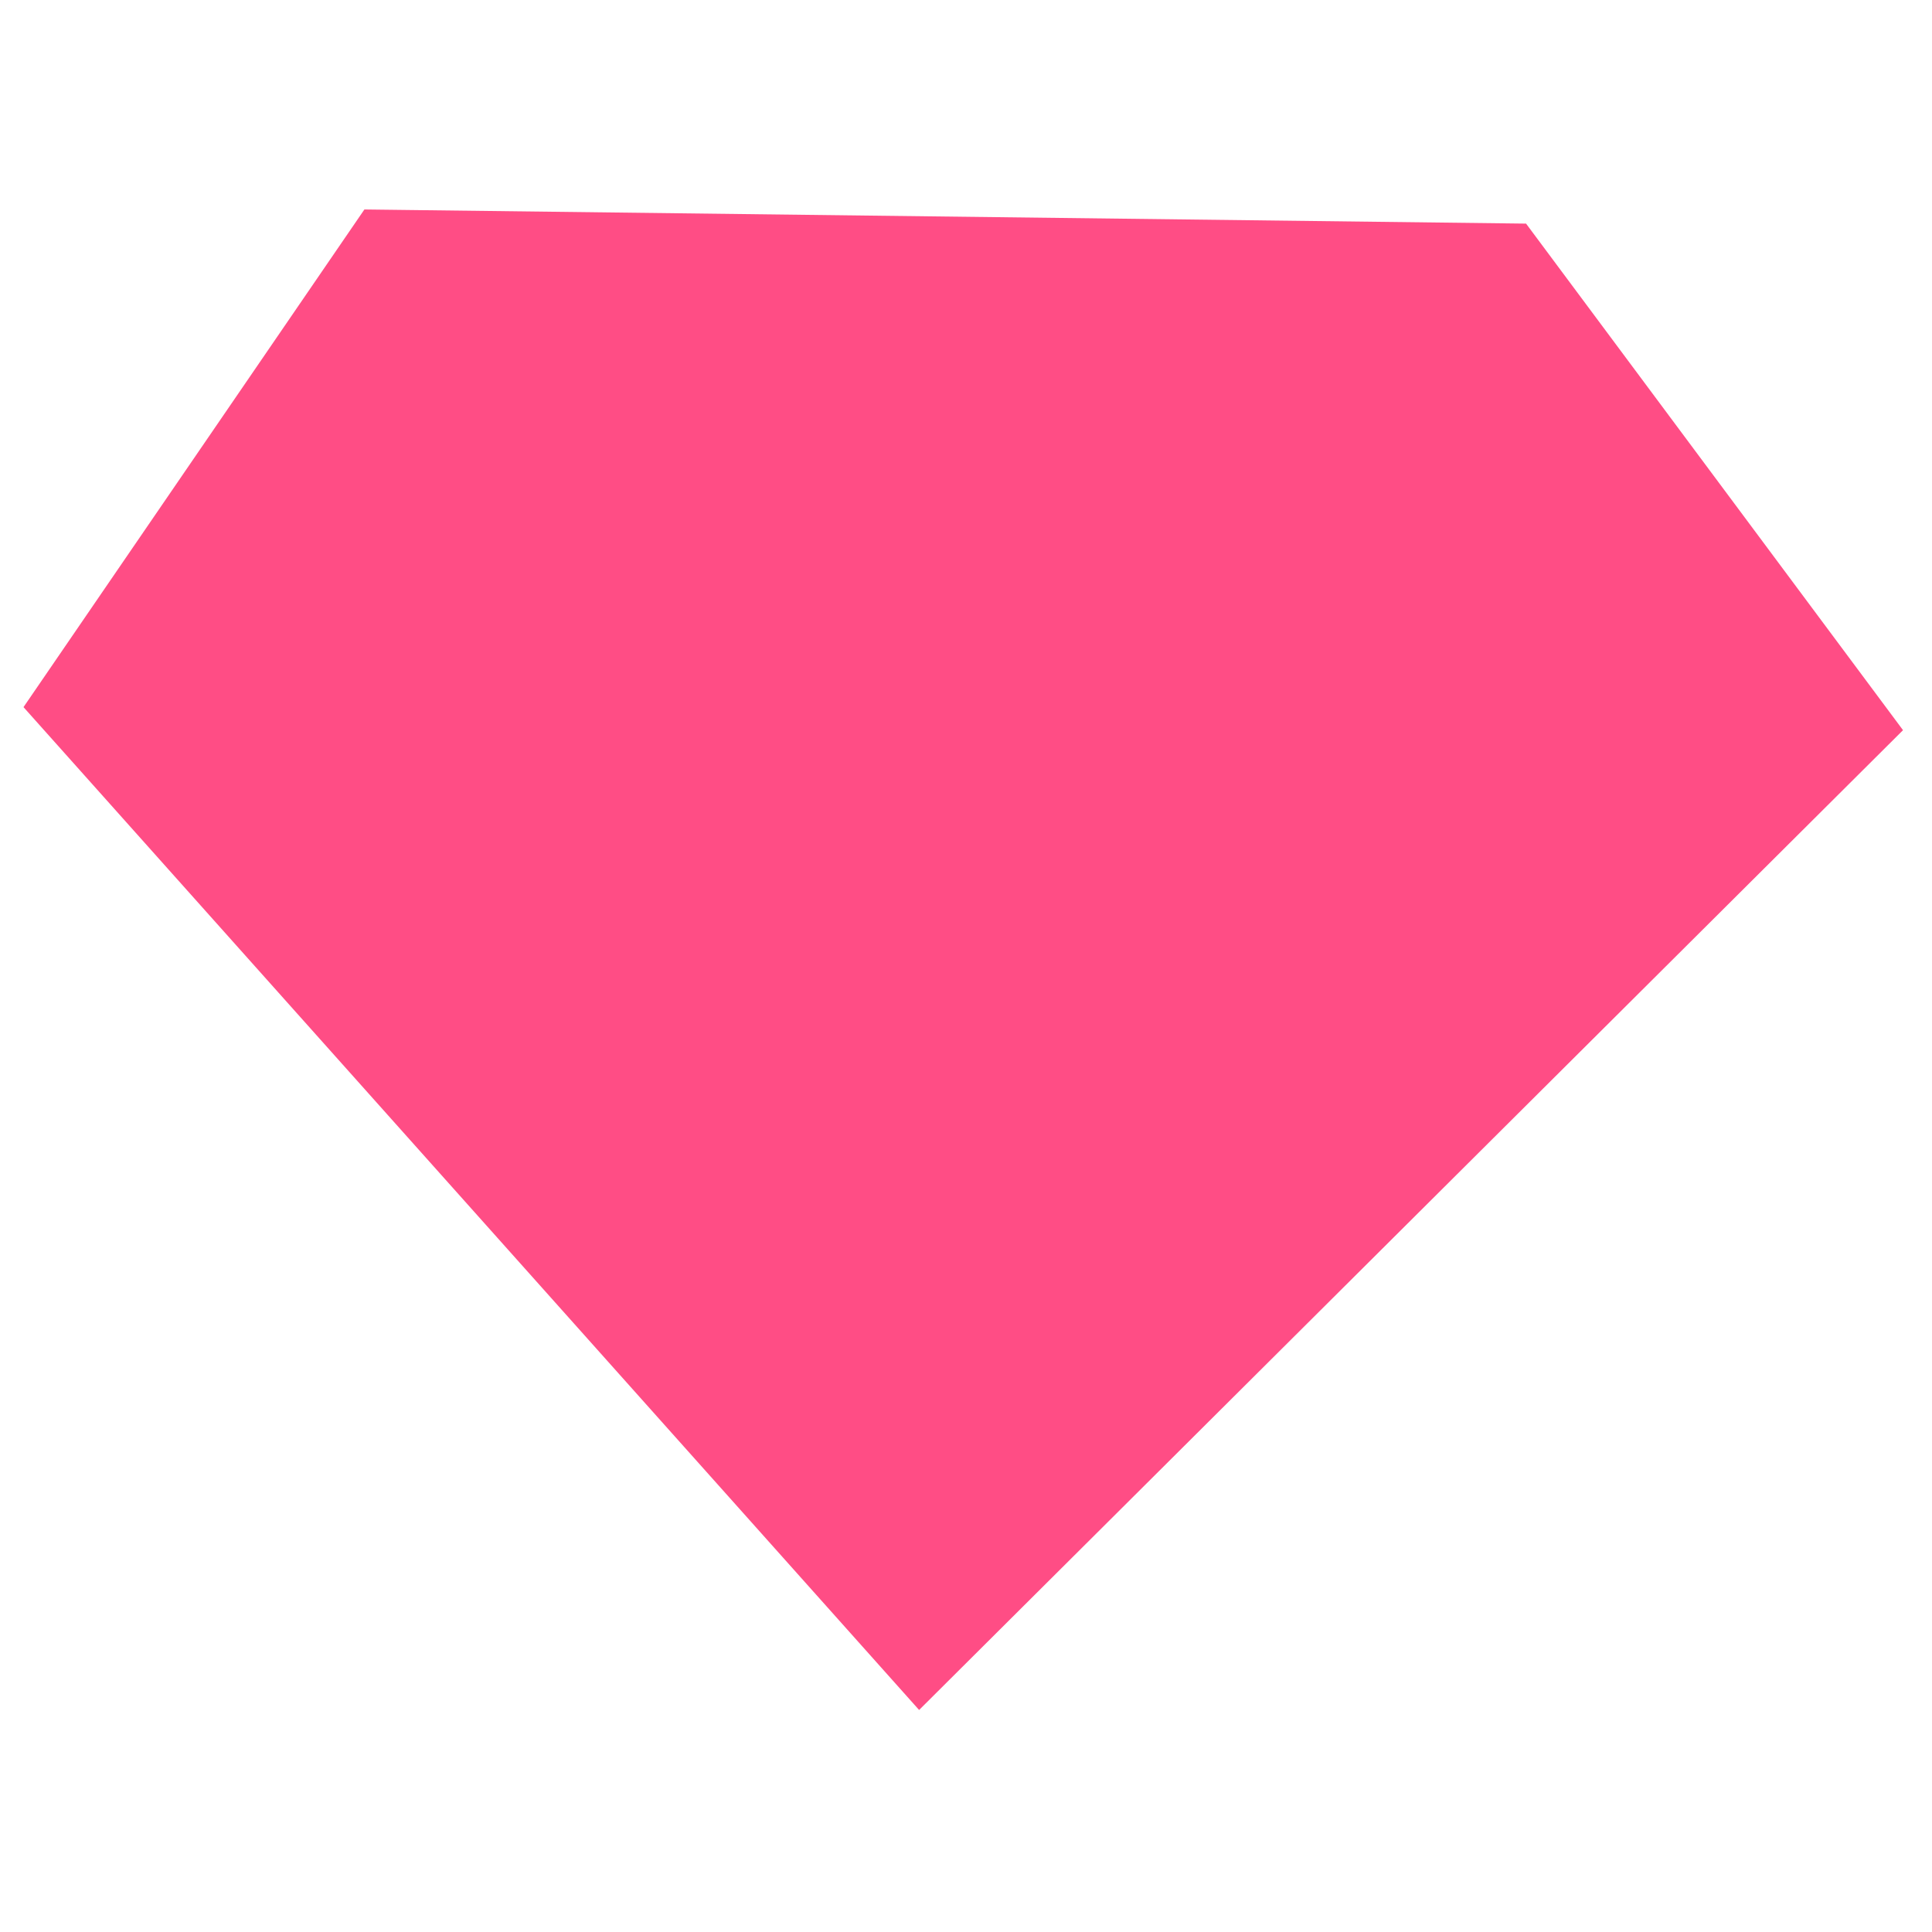 <?xml version="1.0" encoding="UTF-8" standalone="no"?>
<!-- Created with Inkscape (http://www.inkscape.org/) -->

<svg
   width="32"
   height="32"
   viewBox="0 0 8.467 8.467"
   version="1.1"
   id="svg1"
   xml:space="preserve"
   inkscape:version="1.4 (e7c3feb1, 2024-10-09)"
   sodipodi:docname="editor_icon.svg"
   xmlns:inkscape="http://www.inkscape.org/namespaces/inkscape"
   xmlns:sodipodi="http://sodipodi.sourceforge.net/DTD/sodipodi-0.dtd"
   xmlns="http://www.w3.org/2000/svg"
   xmlns:svg="http://www.w3.org/2000/svg"><sodipodi:namedview
     id="namedview1"
     pagecolor="#ffffff"
     bordercolor="#000000"
     borderopacity="0.25"
     inkscape:showpageshadow="2"
     inkscape:pageopacity="0.0"
     inkscape:pagecheckerboard="0"
     inkscape:deskcolor="#d1d1d1"
     inkscape:document-units="mm"
     inkscape:zoom="7.2408529"
     inkscape:cx="8.7006325"
     inkscape:cy="13.810528"
     inkscape:window-width="1440"
     inkscape:window-height="847"
     inkscape:window-x="0"
     inkscape:window-y="25"
     inkscape:window-maximized="0"
     inkscape:current-layer="layer1" /><defs
     id="defs1" /><g
     inkscape:label="Layer 1"
     inkscape:groupmode="layer"
     id="layer1"
     transform="translate(-0.936,-1.261)"><path
       id="path2"
       style="fill:#ff4d85;stroke:none;stroke-width:1.345;stroke-linejoin:round;stroke-dasharray:none;opacity:1;stroke-opacity:1;fill-opacity:1"
       inkscape:transform-center-x="-0.13233442"
       inkscape:transform-center-y="-0.69404303"
       d="M 9.276,4.461 4.964,8.755 1.039,4.36 2.533,2.179 l 5.091,0.062 z"
       sodipodi:nodetypes="cccccc" /></g></svg>
